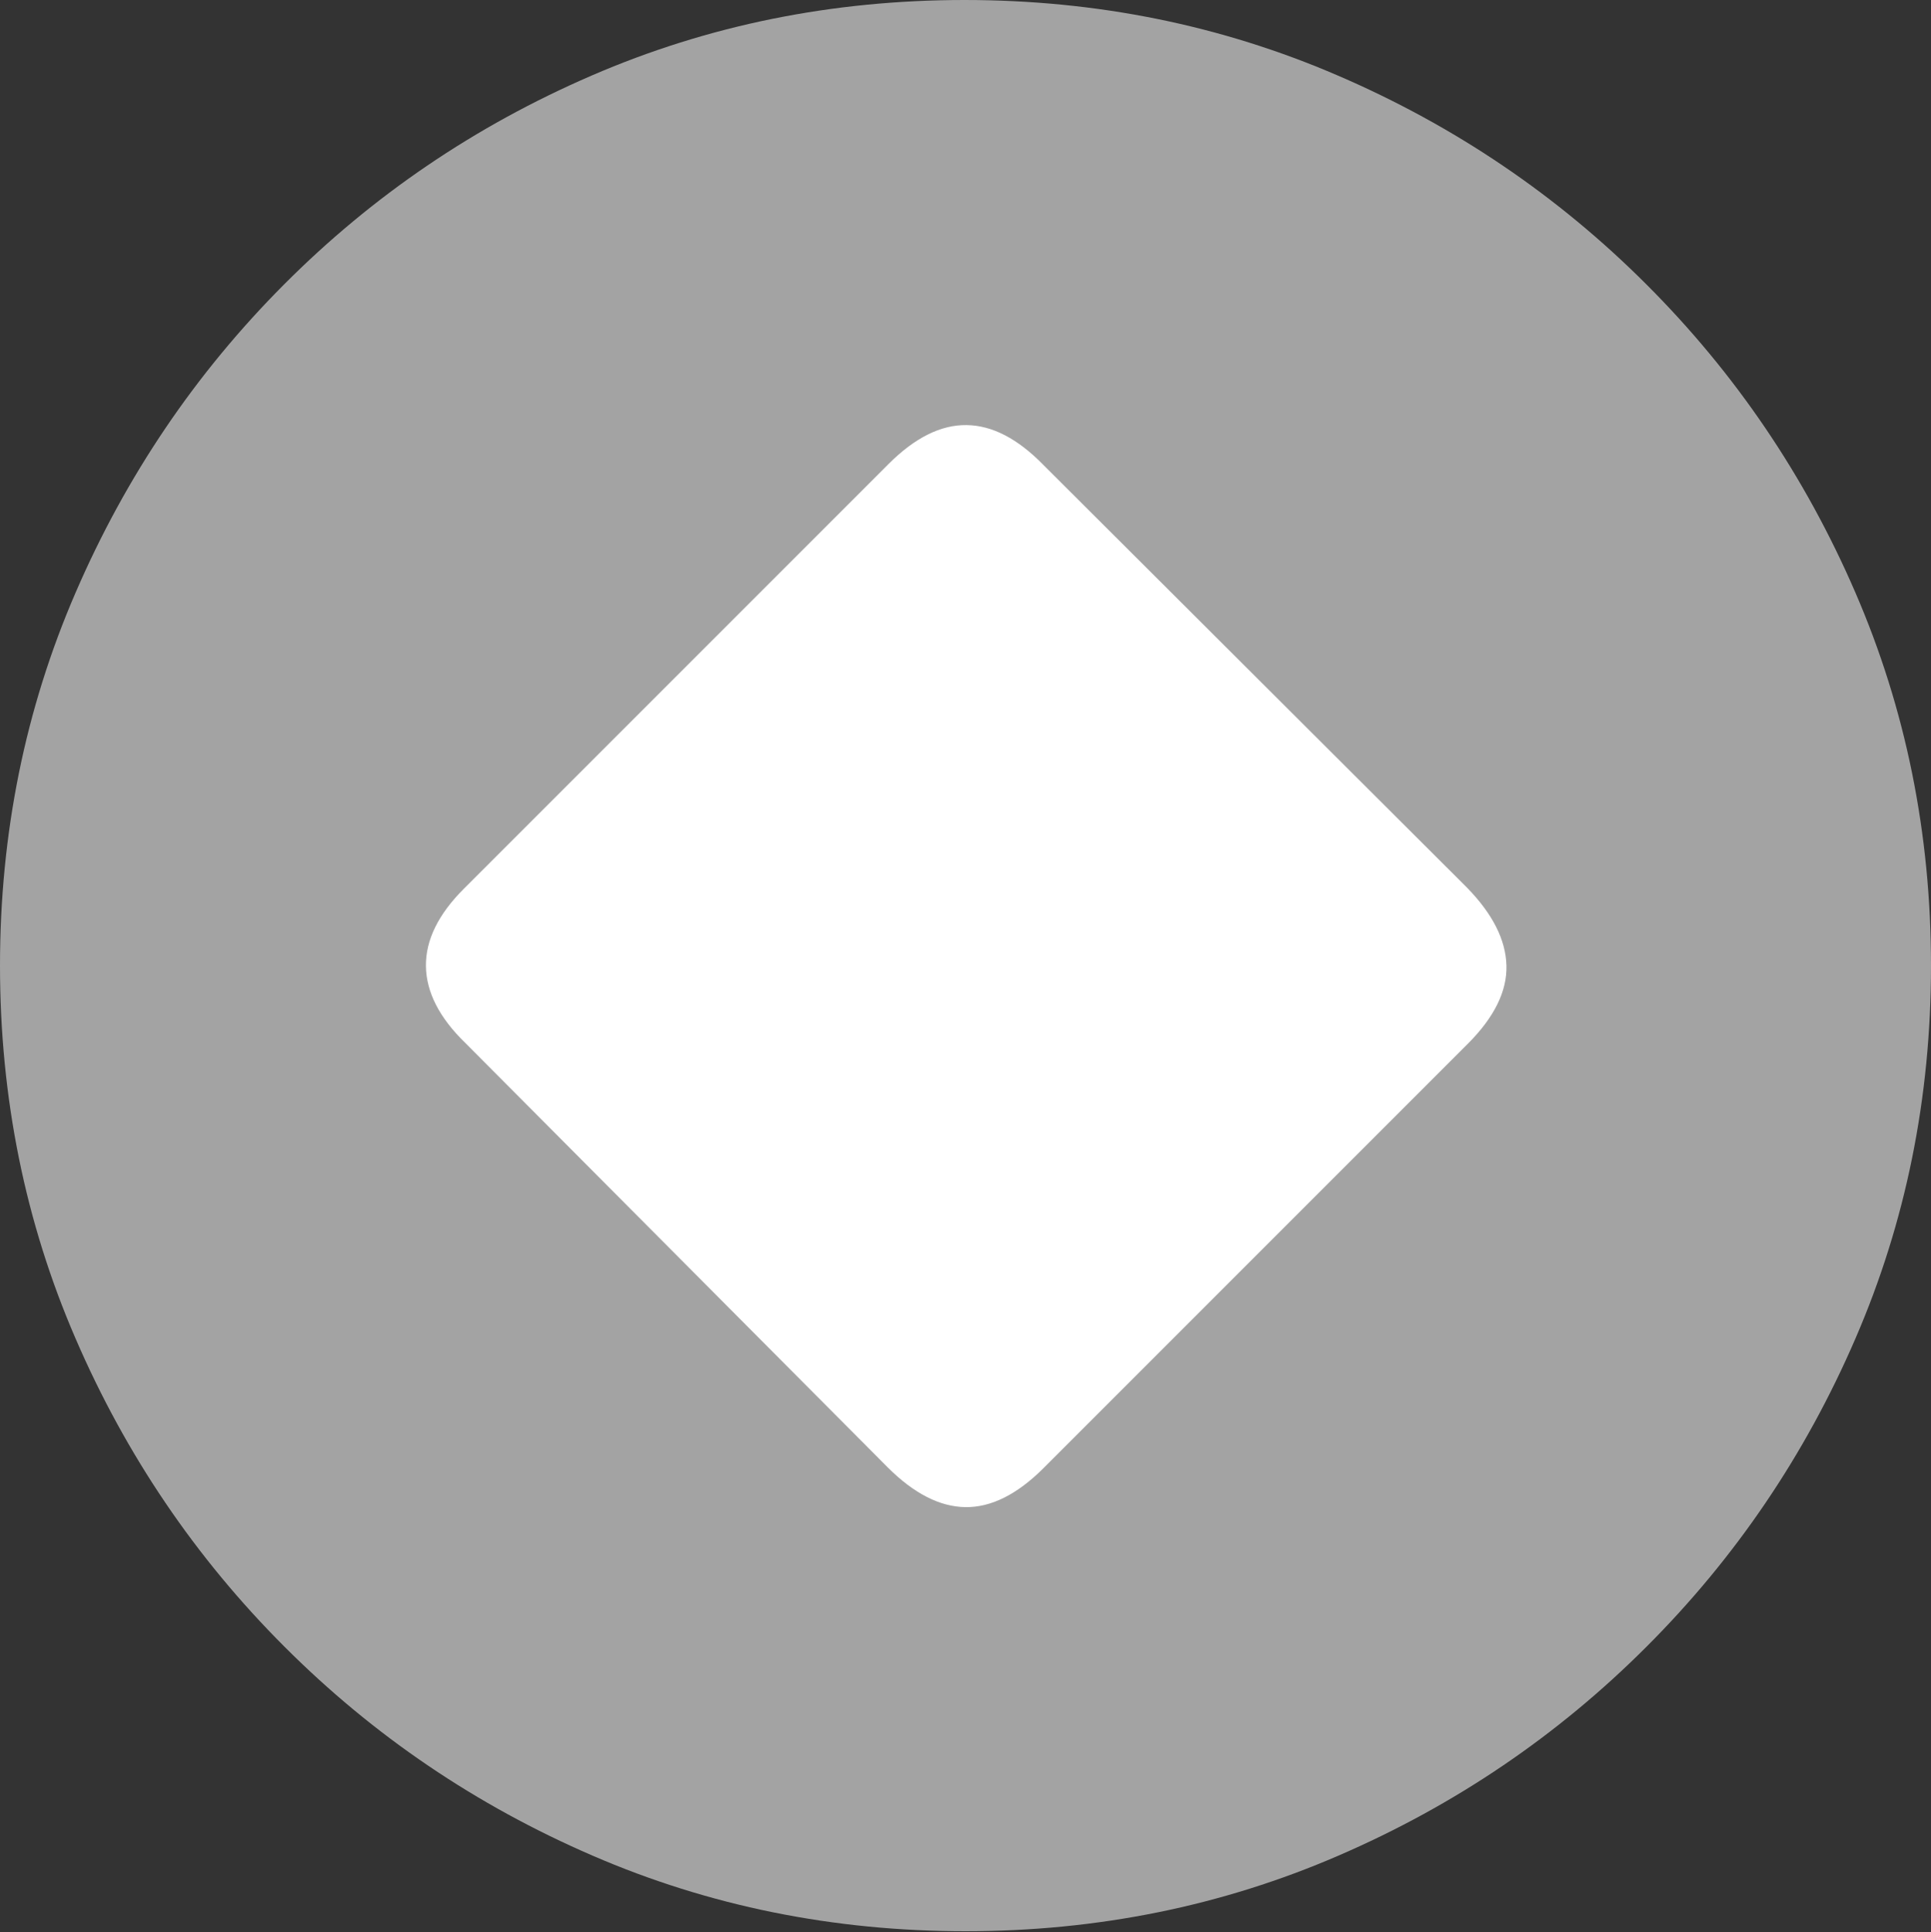<svg width="19.59" height="19.6">
       <rect width="100%" height="100%" fill="#333333" stroke="none"/>
       <g>
              <rect height="19.6" opacity="0" width="19.59" x="0" y="0" />
              <path d="M9.795 19.59Q11.807 19.59 13.579 18.823Q15.352 18.057 16.704 16.704Q18.057 15.352 18.823 13.579Q19.59 11.807 19.59 9.795Q19.59 7.783 18.823 6.011Q18.057 4.238 16.704 2.886Q15.352 1.533 13.574 0.767Q11.797 0 9.785 0Q7.773 0 6.001 0.767Q4.229 1.533 2.881 2.886Q1.533 4.238 0.767 6.011Q0 7.783 0 9.795Q0 11.807 0.767 13.579Q1.533 15.352 2.886 16.704Q4.238 18.057 6.011 18.823Q7.783 19.59 9.795 19.59Z"
                     fill="rgba(255,255,255,0.55)" />
              <path d="M4.717 10.576Q4.326 10.195 4.321 9.8Q4.316 9.404 4.707 9.014L9.014 4.707Q9.414 4.307 9.805 4.312Q10.195 4.316 10.586 4.717L14.883 9.004Q15.273 9.404 15.283 9.795Q15.293 10.185 14.893 10.586L10.586 14.893Q10.185 15.293 9.795 15.288Q9.404 15.283 9.004 14.883Z"
                     fill="#ffffff" />
       </g>
</svg>
